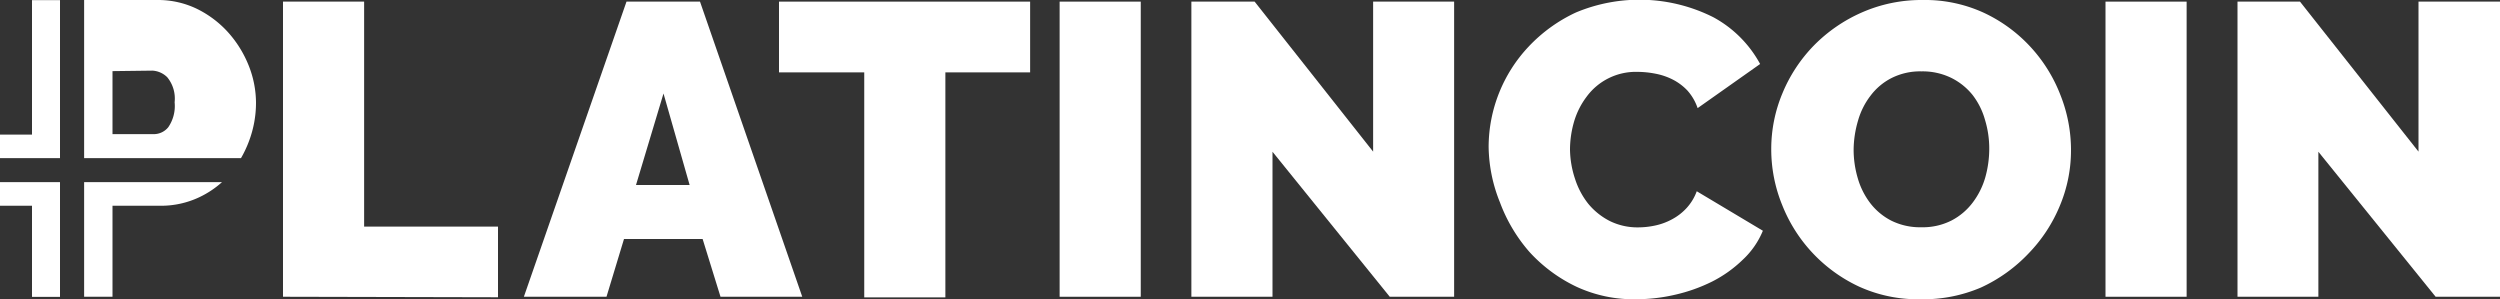 <svg xmlns="http://www.w3.org/2000/svg" viewBox="0 0 200 23.94"><rect x="0" y="0" width="200" height="23.94" fill="#333333" stroke="none"/><defs><style>.cls-1{fill:#fff}</style></defs><g id="Layer_2" data-name="Layer 2"><g id="Layer_1-2" data-name="Layer 1"><path id="_Compound_Path_" data-name="&lt;Compound Path&gt;" class="cls-1" d="M22.64 23.74V.13h6.49v18h10.71v5.65z"/><path id="_Compound_Path_2" data-name="&lt;Compound Path&gt;" class="cls-1" d="M50.12.13H56l8.18 23.61h-6.54l-1.43-4.62h-6.29l-1.4 4.62h-6.61zm5.05 14.67l-2.09-7.32-2.2 7.32z"/><path id="_Compound_Path_3" data-name="&lt;Compound Path&gt;" class="cls-1" d="M82.41 5.79h-6.78v18h-6.49v-18h-6.82V.13h20.09z"/><path id="_Compound_Path_4" data-name="&lt;Compound Path&gt;" class="cls-1" d="M84.77 23.74V.13h6.49v23.61z"/><path id="_Compound_Path_5" data-name="&lt;Compound Path&gt;" class="cls-1" d="M101.8 12.14v11.6h-6.49V.13h5.06l9.48 12v-12h6.48v23.61h-5.15z"/><path id="_Compound_Path_6" data-name="&lt;Compound Path&gt;" class="cls-1" d="M119.09 11.74a11.74 11.74 0 0 1 3.19-8A12.33 12.33 0 0 1 126.07 1a13.16 13.16 0 0 1 11 .38 9.28 9.28 0 0 1 3.74 3.74l-5 3.53a4.08 4.08 0 0 0-.81-1.4 4.34 4.34 0 0 0-1.21-.9 5.21 5.21 0 0 0-1.38-.46 7.51 7.51 0 0 0-1.41-.14 4.88 4.88 0 0 0-4.08 2 6.18 6.18 0 0 0-1 2 8.09 8.09 0 0 0-.32 2.21 7.72 7.72 0 0 0 .4 2.34 6.28 6.28 0 0 0 1.06 2 5.41 5.41 0 0 0 1.72 1.38 5 5 0 0 0 2.28.51 6.51 6.51 0 0 0 1.36-.15 5 5 0 0 0 1.35-.5 4.37 4.37 0 0 0 1.16-.9 4 4 0 0 0 .81-1.34l5.29 3.16a6.61 6.61 0 0 1-1.61 2.32 10 10 0 0 1-2.42 1.73 13.2 13.2 0 0 1-3 1.07 13.89 13.89 0 0 1-3.08.36 10.89 10.89 0 0 1-4.8-1 12.15 12.15 0 0 1-3.76-2.78A12.76 12.76 0 0 1 120 16.2a12.23 12.23 0 0 1-.91-4.46z"/><path id="_Compound_Path_7" data-name="&lt;Compound Path&gt;" class="cls-1" d="M153.64 23.94a11.36 11.36 0 0 1-4.89-1 12.11 12.11 0 0 1-6.18-6.55 11.79 11.79 0 0 1-.87-4.45 11.54 11.54 0 0 1 .9-4.49 12.08 12.08 0 0 1 2.51-3.81A12.32 12.32 0 0 1 148.94 1a11.83 11.83 0 0 1 4.84-1 11.29 11.29 0 0 1 4.88 1 11.94 11.94 0 0 1 3.76 2.73 12.08 12.08 0 0 1 2.41 3.86 11.89 11.89 0 0 1 .85 4.42 11.44 11.44 0 0 1-.9 4.47 12.11 12.11 0 0 1-2.49 3.79 12.34 12.34 0 0 1-3.81 2.73 11.7 11.7 0 0 1-4.84.94zm-5.35-12a8.06 8.06 0 0 0 .33 2.31 6 6 0 0 0 1 2 5 5 0 0 0 1.68 1.4 5.16 5.16 0 0 0 2.41.53 5.07 5.07 0 0 0 2.43-.55 5 5 0 0 0 1.68-1.43 6.13 6.13 0 0 0 1-2 8.5 8.5 0 0 0 .32-2.29 7.85 7.85 0 0 0-.34-2.32 5.79 5.79 0 0 0-1-2 5.07 5.07 0 0 0-1.7-1.36 5.21 5.21 0 0 0-2.37-.52 5.09 5.09 0 0 0-2.42.54 4.86 4.86 0 0 0-1.67 1.41 5.9 5.9 0 0 0-1 2 8.41 8.41 0 0 0-.35 2.34z"/><path id="_Compound_Path_8" data-name="&lt;Compound Path&gt;" class="cls-1" d="M168.44 23.74V.13h6.49v23.61z"/><path id="_Compound_Path_9" data-name="&lt;Compound Path&gt;" class="cls-1" d="M185.47 12.14v11.6H179V.13h5l9.48 12v-12H200v23.61h-5.15z"/><path class="cls-1" d="M6.73 12.65h12.55a8.91 8.91 0 0 0 .64-1.36 8.68 8.68 0 0 0 .56-3.06 8.12 8.12 0 0 0-.59-3 8.92 8.92 0 0 0-1.63-2.63A8.26 8.26 0 0 0 15.78.72 7.14 7.14 0 0 0 12.62 0H6.73zm5.46-7a1.82 1.82 0 0 1 1.19.53 2.69 2.69 0 0 1 .59 2 3 3 0 0 1-.51 2 1.49 1.49 0 0 1-1.1.55H9V5.69zM4.8 23.75v-9.18H0v1.89h2.56v7.29H4.8zM4.8 12.65V.01H2.56v10.76H0v1.88h4.8zM6.73 14.57v9.17H9v-7.28h3.82a7.15 7.15 0 0 0 3.14-.69 7.44 7.44 0 0 0 1.8-1.2z"/></g></g></svg>